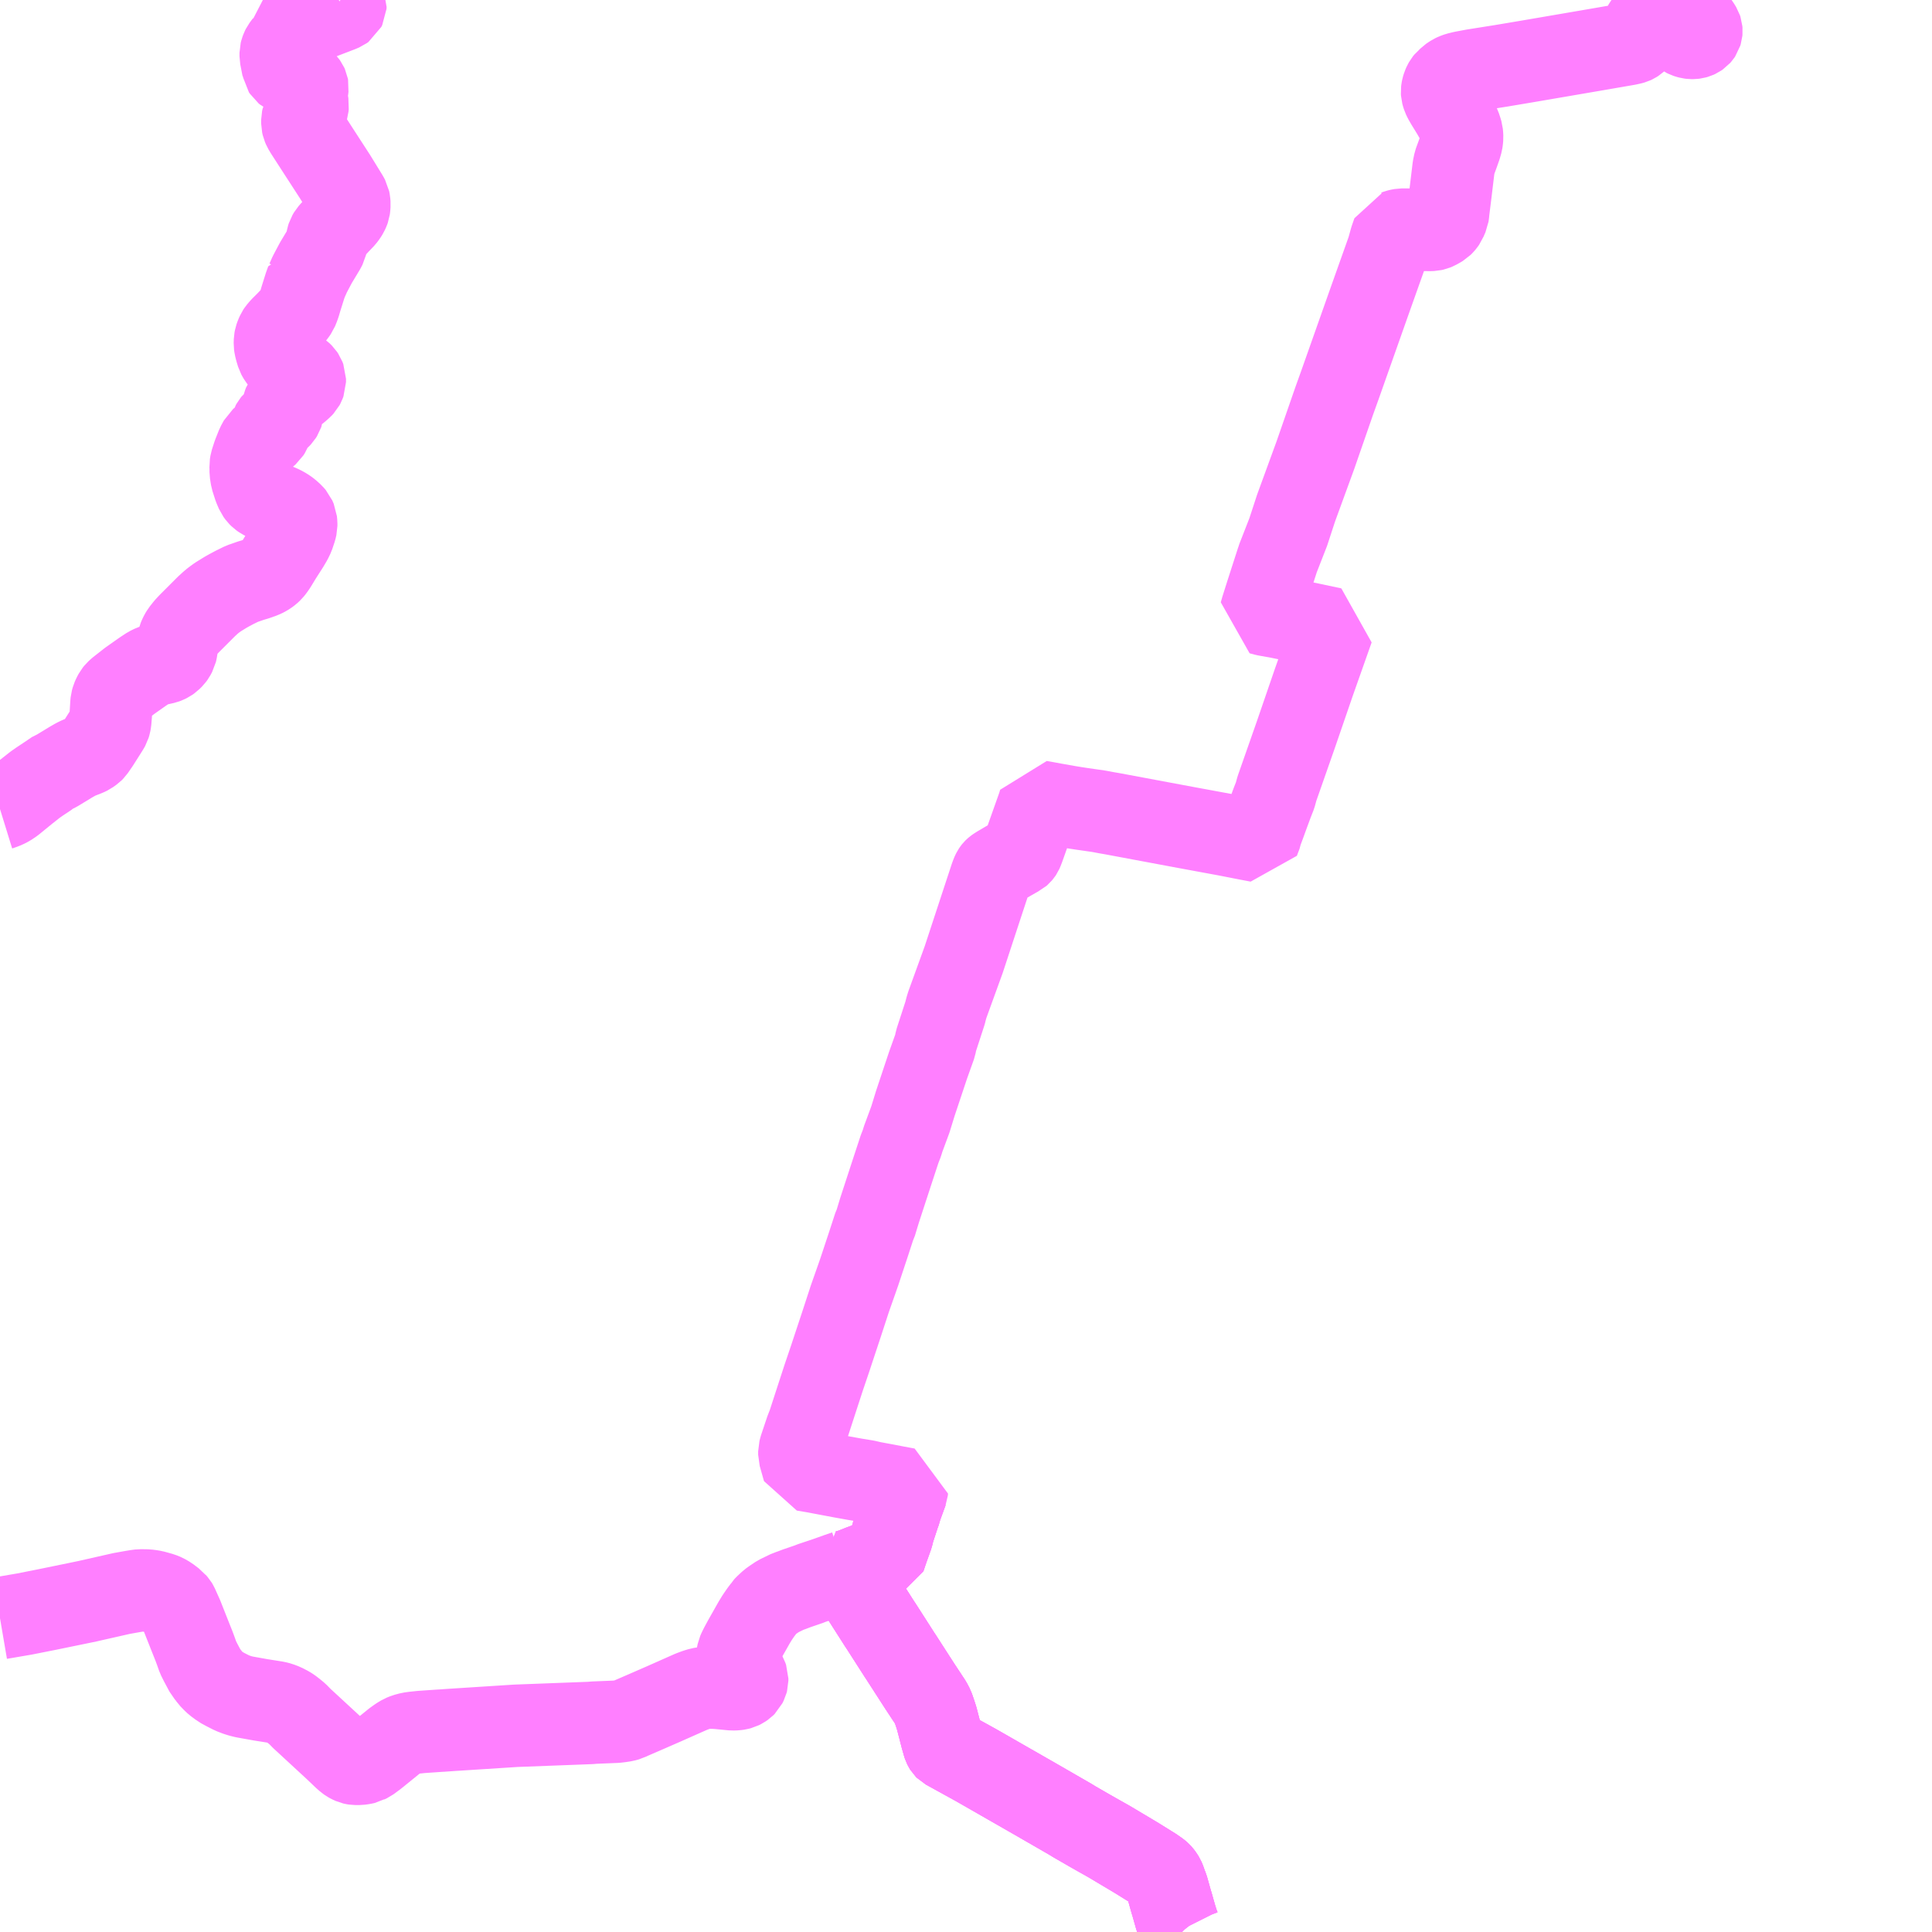 <?xml version="1.0" encoding="UTF-8"?>
<svg  xmlns="http://www.w3.org/2000/svg" xmlns:xlink="http://www.w3.org/1999/xlink" xmlns:go="http://purl.org/svgmap/profile" property="N07_001,N07_002,N07_003,N07_004,N07_005,N07_006,N07_007" viewBox="14291.016 -4324.219 17.578 17.578" go:dataArea="14291.015625 -4324.21875 17.578125 17.578125" >
<globalCoordinateSystem srsName="http://purl.org/crs/84" transform="matrix(100.0,0.0,0.0,-100.0,0.0,0.0)" />
<defs>
 <g id="p0" >
  <circle cx="0.0" cy="0.0" r="3" stroke="green" stroke-width="0.75" vector-effect="non-scaling-stroke" />
 </g>
</defs>
<g fill="none" fill-rule="evenodd" stroke="#FF00FF" stroke-width="0.75" opacity="0.5" vector-effect="non-scaling-stroke" stroke-linejoin="bevel" >
<path content="1,北海道拓殖バス（株）,トムラウシ温泉線,2.0,2.0,2.0," xlink:title="1" d="M14291.016,-4316.858L14291.029,-4316.862L14291.065,-4316.876L14291.095,-4316.891L14291.131,-4316.915L14291.255,-4317.016L14291.336,-4317.08L14291.379,-4317.11L14291.456,-4317.161L14291.475,-4317.178L14291.533,-4317.207L14291.663,-4317.286L14291.705,-4317.31L14291.736,-4317.325L14291.805,-4317.352L14291.826,-4317.362L14291.858,-4317.385L14291.869,-4317.396L14291.911,-4317.457L14291.972,-4317.553L14291.999,-4317.596L14292.009,-4317.614L14292.015,-4317.634L14292.019,-4317.656L14292.024,-4317.72L14292.03,-4317.818L14292.032,-4317.839L14292.039,-4317.864L14292.049,-4317.887L14292.062,-4317.911L14292.074,-4317.926L14292.097,-4317.947L14292.138,-4317.979L14292.194,-4318.023L14292.316,-4318.109L14292.369,-4318.144L14292.404,-4318.161L14292.428,-4318.169L14292.516,-4318.189L14292.532,-4318.195L14292.55,-4318.204L14292.567,-4318.216L14292.575,-4318.224L14292.589,-4318.238L14292.6,-4318.253L14292.615,-4318.281L14292.619,-4318.298L14292.627,-4318.345L14292.644,-4318.412L14292.651,-4318.429L14292.661,-4318.449L14292.673,-4318.469L14292.708,-4318.513L14292.736,-4318.543L14292.895,-4318.702L14292.931,-4318.735L14292.956,-4318.756L14292.997,-4318.786L14293.07,-4318.831L14293.104,-4318.85L14293.149,-4318.874L14293.218,-4318.908L14293.276,-4318.928L14293.292,-4318.934L14293.346,-4318.95L14293.405,-4318.971L14293.426,-4318.981L14293.45,-4318.995L14293.47,-4319.01L14293.488,-4319.027L14293.504,-4319.047L14293.524,-4319.076L14293.572,-4319.155L14293.638,-4319.258L14293.665,-4319.304L14293.683,-4319.341L14293.704,-4319.404L14293.711,-4319.434L14293.711,-4319.456L14293.708,-4319.487L14293.695,-4319.517L14293.677,-4319.538L14293.647,-4319.565L14293.626,-4319.581L14293.597,-4319.599L14293.567,-4319.614L14293.548,-4319.622L14293.451,-4319.661L14293.404,-4319.685L14293.384,-4319.699L14293.369,-4319.714L14293.353,-4319.736L14293.332,-4319.785L14293.306,-4319.866L14293.297,-4319.923L14293.297,-4319.96L14293.296,-4319.983L14293.301,-4320.014L14293.324,-4320.085L14293.357,-4320.168L14293.382,-4320.214L14293.397,-4320.227L14293.438,-4320.258L14293.46,-4320.277L14293.472,-4320.296L14293.481,-4320.319L14293.49,-4320.353L14293.496,-4320.364L14293.501,-4320.37L14293.521,-4320.387L14293.556,-4320.416L14293.572,-4320.433L14293.582,-4320.449L14293.585,-4320.458L14293.591,-4320.514L14293.597,-4320.538L14293.605,-4320.559L14293.616,-4320.574L14293.633,-4320.591L14293.666,-4320.618L14293.728,-4320.666L14293.762,-4320.696L14293.775,-4320.71L14293.782,-4320.723L14293.789,-4320.742L14293.789,-4320.773L14293.781,-4320.794L14293.771,-4320.809L14293.75,-4320.83L14293.719,-4320.851L14293.675,-4320.874L14293.644,-4320.89L14293.589,-4320.926L14293.579,-4320.934L14293.558,-4320.961L14293.548,-4320.978L14293.541,-4320.991L14293.528,-4321.034L14293.52,-4321.066L14293.517,-4321.088L14293.518,-4321.124L14293.522,-4321.145L14293.53,-4321.168L14293.541,-4321.193L14293.551,-4321.208L14293.575,-4321.236L14293.63,-4321.291L14293.684,-4321.348L14293.701,-4321.369L14293.717,-4321.392L14293.73,-4321.424L14293.74,-4321.452L14293.754,-4321.5L14293.792,-4321.621L14293.809,-4321.668L14293.81,-4321.668L14293.835,-4321.724L14293.89,-4321.828L14293.967,-4321.956L14293.981,-4321.983L14293.985,-4322.001L14293.995,-4322.055L14294.001,-4322.074L14294.014,-4322.096L14294.036,-4322.121L14294.101,-4322.191L14294.146,-4322.238L14294.164,-4322.262L14294.177,-4322.283L14294.186,-4322.303L14294.191,-4322.317L14294.193,-4322.332L14294.195,-4322.36L14294.193,-4322.386L14294.189,-4322.406L14294.176,-4322.43L14294.149,-4322.474L14294.066,-4322.609L14293.926,-4322.825L14293.8,-4323.02L14293.781,-4323.052L14293.772,-4323.073L14293.767,-4323.095L14293.767,-4323.129L14293.771,-4323.147L14293.797,-4323.196L14293.808,-4323.223L14293.814,-4323.244L14293.816,-4323.263L14293.804,-4323.333L14293.803,-4323.354L14293.806,-4323.373L14293.811,-4323.4L14293.814,-4323.426L14293.812,-4323.437L14293.807,-4323.448L14293.797,-4323.462L14293.782,-4323.478L14293.741,-4323.508L14293.713,-4323.524L14293.69,-4323.534L14293.626,-4323.556L14293.614,-4323.562L14293.604,-4323.57L14293.597,-4323.581L14293.594,-4323.597L14293.59,-4323.603L14293.57,-4323.706L14293.57,-4323.739L14293.574,-4323.755L14293.581,-4323.774L14293.588,-4323.788L14293.619,-4323.83L14293.63,-4323.854L14293.635,-4323.873L14293.636,-4323.89L14293.637,-4323.928L14293.661,-4323.946L14293.67,-4323.952L14293.73,-4323.975L14294.108,-4324.12L14294.136,-4324.132L14294.15,-4324.142L14294.158,-4324.158L14294.159,-4324.176L14294.154,-4324.188L14294.145,-4324.197L14294.113,-4324.219"/>
<path content="1,北海道拓殖バス（株）,新帯線,4.0,1.5,1.5," xlink:title="1" d="M14301.77,-4306.641L14301.767,-4306.644L14301.76,-4306.653L14301.757,-4306.658L14301.753,-4306.666L14301.749,-4306.673L14301.743,-4306.686L14301.738,-4306.699L14301.723,-4306.742L14301.716,-4306.766L14301.714,-4306.771L14301.68,-4306.891L14301.677,-4306.902L14301.674,-4306.91L14301.672,-4306.917L14301.636,-4307.045L14301.624,-4307.074L14301.612,-4307.11L14301.603,-4307.131L14301.595,-4307.144L14301.588,-4307.154L14301.58,-4307.165L14301.572,-4307.174L14301.564,-4307.181L14301.554,-4307.189L14301.511,-4307.219L14301.368,-4307.308L14301.345,-4307.322L14301.105,-4307.465L14300.979,-4307.536L14300.935,-4307.561L14300.791,-4307.644L14300.757,-4307.665L14300.438,-4307.849L14299.923,-4308.144L14299.886,-4308.165L14299.621,-4308.311L14299.617,-4308.315L14299.612,-4308.323L14299.605,-4308.337L14299.602,-4308.346L14299.584,-4308.409L14299.539,-4308.583L14299.525,-4308.627L14299.504,-4308.688L14299.483,-4308.728L14299.388,-4308.872L14299.21,-4309.148L14299.2,-4309.163L14299.034,-4309.422L14299.016,-4309.449L14298.859,-4309.695L14298.81,-4309.766L14298.784,-4309.807L14298.709,-4309.922"/>
<path content="1,北海道拓殖バス（株）,新帯線,4.0,1.5,1.5," xlink:title="1" d="M14291.016,-4309.496L14291.238,-4309.534L14291.44,-4309.574L14291.713,-4309.63L14291.819,-4309.652L14291.827,-4309.654L14292.123,-4309.721L14292.224,-4309.739L14292.261,-4309.745L14292.292,-4309.749L14292.356,-4309.748L14292.387,-4309.744L14292.412,-4309.74L14292.484,-4309.72L14292.514,-4309.708L14292.538,-4309.694L14292.55,-4309.687L14292.592,-4309.655L14292.603,-4309.647L14292.607,-4309.642L14292.615,-4309.633L14292.622,-4309.625L14292.625,-4309.62L14292.628,-4309.615L14292.673,-4309.515L14292.737,-4309.353L14292.782,-4309.24L14292.8,-4309.191L14292.818,-4309.14L14292.841,-4309.094L14292.889,-4309.004L14292.909,-4308.981L14292.928,-4308.954L14292.957,-4308.924L14292.977,-4308.905L14293.01,-4308.881L14293.024,-4308.87L14293.07,-4308.845L14293.127,-4308.816L14293.171,-4308.799L14293.203,-4308.789L14293.239,-4308.78L14293.384,-4308.754L14293.529,-4308.731L14293.56,-4308.723L14293.599,-4308.708L14293.641,-4308.686L14293.663,-4308.672L14293.694,-4308.648L14293.723,-4308.624L14293.763,-4308.583L14293.799,-4308.55L14294.061,-4308.308L14294.146,-4308.227L14294.171,-4308.205L14294.188,-4308.193L14294.202,-4308.185L14294.222,-4308.176L14294.235,-4308.173L14294.248,-4308.171L14294.287,-4308.171L14294.317,-4308.175L14294.344,-4308.181L14294.351,-4308.185L14294.374,-4308.196L14294.431,-4308.238L14294.605,-4308.379L14294.646,-4308.408L14294.676,-4308.426L14294.706,-4308.438L14294.747,-4308.449L14294.783,-4308.454L14294.85,-4308.461L14294.995,-4308.471L14295.025,-4308.473L14295.03,-4308.473L14295.114,-4308.479L14295.706,-4308.517L14295.73,-4308.518L14296.388,-4308.543L14296.423,-4308.546L14296.621,-4308.554L14296.656,-4308.558L14296.696,-4308.564L14296.729,-4308.573L14296.749,-4308.583L14296.899,-4308.648L14297.057,-4308.717L14297.305,-4308.827L14297.348,-4308.843L14297.387,-4308.855L14297.424,-4308.861L14297.453,-4308.865L14297.515,-4308.864L14297.558,-4308.861L14297.681,-4308.849L14297.712,-4308.85L14297.734,-4308.853L14297.753,-4308.858L14297.771,-4308.867L14297.787,-4308.878L14297.799,-4308.89L14297.81,-4308.912L14297.814,-4308.927L14297.814,-4308.948L14297.807,-4308.968L14297.797,-4308.986L14297.758,-4309.039L14297.739,-4309.071L14297.729,-4309.095L14297.725,-4309.114L14297.725,-4309.121L14297.725,-4309.157L14297.731,-4309.186L14297.741,-4309.209L14297.756,-4309.239L14297.789,-4309.3L14297.879,-4309.459L14297.906,-4309.503L14297.939,-4309.551L14297.965,-4309.585L14297.971,-4309.595L14297.981,-4309.606L14298.023,-4309.645L14298.034,-4309.653L14298.048,-4309.663L14298.097,-4309.696L14298.19,-4309.741L14298.21,-4309.747L14298.265,-4309.768L14298.382,-4309.808L14298.395,-4309.814L14298.55,-4309.866L14298.583,-4309.878L14298.645,-4309.9L14298.709,-4309.922"/>
<path content="1,北海道拓殖バス（株）,新帯線,4.0,1.5,1.5," xlink:title="1" d="M14298.709,-4309.922L14298.759,-4309.934L14298.854,-4309.972L14298.879,-4309.981L14298.925,-4309.997L14299.062,-4310.043L14299.091,-4310.129L14299.133,-4310.246L14299.145,-4310.295L14299.176,-4310.389L14299.193,-4310.441L14299.206,-4310.476L14299.208,-4310.488L14299.222,-4310.53L14299.267,-4310.653"/>
<path content="1,北海道拓殖バス（株）,然別湖線,5.0,3.5,3.5," xlink:title="1" d="M14301.77,-4306.641L14301.767,-4306.644L14301.76,-4306.653L14301.757,-4306.658L14301.753,-4306.666L14301.749,-4306.673L14301.743,-4306.686L14301.738,-4306.699L14301.723,-4306.742L14301.716,-4306.766L14301.714,-4306.771L14301.68,-4306.891L14301.677,-4306.902L14301.674,-4306.91L14301.672,-4306.917L14301.636,-4307.045L14301.624,-4307.074L14301.612,-4307.11L14301.603,-4307.131L14301.595,-4307.144L14301.588,-4307.154L14301.58,-4307.165L14301.572,-4307.174L14301.564,-4307.181L14301.554,-4307.189L14301.511,-4307.219L14301.368,-4307.308L14301.345,-4307.322L14301.105,-4307.465L14300.979,-4307.536L14300.935,-4307.561L14300.791,-4307.644L14300.757,-4307.665L14300.438,-4307.849L14299.923,-4308.144L14299.886,-4308.165L14299.621,-4308.311L14299.617,-4308.315L14299.612,-4308.323L14299.605,-4308.337L14299.602,-4308.346L14299.584,-4308.409L14299.539,-4308.583L14299.525,-4308.627L14299.504,-4308.688L14299.483,-4308.728L14299.388,-4308.872L14299.21,-4309.148L14299.2,-4309.163L14299.034,-4309.422L14299.016,-4309.449L14298.859,-4309.695L14298.81,-4309.766L14298.784,-4309.807L14298.709,-4309.922L14298.759,-4309.934L14298.854,-4309.972L14298.879,-4309.981L14298.925,-4309.997L14299.062,-4310.043L14299.091,-4310.129L14299.133,-4310.246L14299.145,-4310.295L14299.176,-4310.389L14299.193,-4310.441L14299.206,-4310.476L14299.208,-4310.488L14299.222,-4310.53L14299.267,-4310.653L14299.269,-4310.671L14299.167,-4310.69L14299.074,-4310.708L14298.998,-4310.722L14298.95,-4310.731L14298.899,-4310.743L14298.801,-4310.759L14298.678,-4310.781L14298.423,-4310.829L14298.328,-4310.845L14298.289,-4310.983L14298.289,-4311.015L14298.297,-4311.046L14298.351,-4311.207L14298.374,-4311.266L14298.451,-4311.503L14298.511,-4311.687L14298.569,-4311.858L14298.606,-4311.97L14298.672,-4312.169L14298.749,-4312.405L14298.811,-4312.581L14298.833,-4312.644L14298.914,-4312.888L14298.972,-4313.066L14298.981,-4313.084L14299.018,-4313.206L14299.131,-4313.552L14299.201,-4313.765L14299.224,-4313.824L14299.231,-4313.85L14299.299,-4314.034L14299.344,-4314.18L14299.46,-4314.528L14299.524,-4314.707L14299.532,-4314.749L14299.615,-4315.004L14299.616,-4315.008L14299.618,-4315.017L14299.627,-4315.051L14299.636,-4315.08L14299.784,-4315.488L14299.946,-4315.981L14300.031,-4316.239L14300.042,-4316.269L14300.047,-4316.28L14300.052,-4316.29L14300.058,-4316.299L14300.062,-4316.304L14300.067,-4316.309L14300.074,-4316.315L14300.081,-4316.32L14300.103,-4316.334L14300.176,-4316.377L14300.253,-4316.421L14300.278,-4316.435L14300.29,-4316.441L14300.298,-4316.448L14300.303,-4316.454L14300.308,-4316.46L14300.312,-4316.466L14300.316,-4316.475L14300.321,-4316.488L14300.328,-4316.506L14300.465,-4316.892L14300.472,-4316.916L14300.475,-4316.926L14300.532,-4316.916L14300.602,-4316.903L14300.726,-4316.881L14300.799,-4316.869L14300.865,-4316.859L14300.949,-4316.847L14301.011,-4316.838L14301.039,-4316.833L14301.086,-4316.824L14301.133,-4316.816L14301.144,-4316.814L14301.802,-4316.691L14302.176,-4316.622L14302.36,-4316.586L14302.465,-4316.566L14302.489,-4316.629L14302.492,-4316.647L14302.521,-4316.725L14302.55,-4316.805L14302.584,-4316.897L14302.591,-4316.916L14302.617,-4316.982L14302.634,-4317.044L14302.804,-4317.529L14302.97,-4318.012L14303.142,-4318.499L14302.656,-4318.602L14302.528,-4318.625L14302.484,-4318.637L14302.497,-4318.683L14302.54,-4318.819L14302.64,-4319.129L14302.641,-4319.133L14302.737,-4319.379L14302.808,-4319.596L14302.984,-4320.078L14303.154,-4320.568L14303.206,-4320.713L14303.461,-4321.435L14303.494,-4321.528L14303.644,-4321.95L14303.67,-4322.044L14303.693,-4322.11L14303.713,-4322.115L14303.732,-4322.122L14303.748,-4322.126L14303.77,-4322.13L14303.79,-4322.13L14303.82,-4322.13L14303.875,-4322.128L14303.931,-4322.128L14304.025,-4322.127L14304.05,-4322.128L14304.068,-4322.132L14304.085,-4322.139L14304.101,-4322.148L14304.117,-4322.157L14304.132,-4322.166L14304.144,-4322.178L14304.155,-4322.191L14304.167,-4322.208L14304.173,-4322.223L14304.188,-4322.257L14304.191,-4322.277L14304.193,-4322.299L14304.214,-4322.468L14304.241,-4322.693L14304.246,-4322.717L14304.251,-4322.741L14304.257,-4322.758L14304.278,-4322.815L14304.302,-4322.883L14304.309,-4322.907L14304.314,-4322.925L14304.317,-4322.946L14304.319,-4322.969L14304.318,-4322.991L14304.316,-4323.012L14304.309,-4323.036L14304.301,-4323.06L14304.298,-4323.069L14304.281,-4323.105L14304.262,-4323.14L14304.231,-4323.194L14304.178,-4323.28L14304.158,-4323.315L14304.147,-4323.338L14304.141,-4323.357L14304.137,-4323.372L14304.136,-4323.387L14304.138,-4323.403L14304.141,-4323.418L14304.147,-4323.438L14304.155,-4323.456L14304.164,-4323.472L14304.176,-4323.487L14304.19,-4323.498L14304.203,-4323.511L14304.216,-4323.52L14304.236,-4323.533L14304.255,-4323.542L14304.28,-4323.551L14304.325,-4323.562L14304.421,-4323.58L14304.679,-4323.621L14304.917,-4323.661L14305.524,-4323.765L14305.825,-4323.817L14305.861,-4323.825L14305.875,-4323.829L14305.888,-4323.835L14305.902,-4323.844L14305.915,-4323.856L14305.924,-4323.868L14305.932,-4323.884L14305.942,-4323.913L14305.96,-4323.958L14305.973,-4323.985L14305.98,-4323.997L14305.988,-4324.008L14305.997,-4324.018L14306.009,-4324.027L14306.021,-4324.035L14306.037,-4324.042L14306.057,-4324.047L14306.075,-4324.05L14306.094,-4324.051L14306.11,-4324.049L14306.127,-4324.046L14306.142,-4324.039L14306.191,-4324.007L14306.345,-4323.892L14306.359,-4323.885L14306.374,-4323.88L14306.389,-4323.876L14306.405,-4323.874L14306.421,-4323.874L14306.437,-4323.876L14306.451,-4323.88L14306.464,-4323.886L14306.477,-4323.895L14306.485,-4323.904L14306.491,-4323.913L14306.495,-4323.926L14306.496,-4323.937L14306.495,-4323.949L14306.491,-4323.961L14306.485,-4323.971L14306.474,-4323.989L14306.4,-4324.09L14306.373,-4324.129L14306.364,-4324.143L14306.358,-4324.157L14306.354,-4324.168L14306.353,-4324.178L14306.353,-4324.182L14306.353,-4324.19L14306.353,-4324.206L14306.355,-4324.219"/>
<path content="1,北海道拓殖バス（株）,鹿追線,3.0,1.0,1.0," xlink:title="1" d="M14301.77,-4306.641L14301.767,-4306.644L14301.76,-4306.653L14301.757,-4306.658L14301.753,-4306.666L14301.749,-4306.673L14301.743,-4306.686L14301.738,-4306.699L14301.723,-4306.742L14301.716,-4306.766L14301.714,-4306.771L14301.68,-4306.891L14301.677,-4306.902L14301.674,-4306.91L14301.672,-4306.917L14301.636,-4307.045L14301.624,-4307.074L14301.612,-4307.11L14301.603,-4307.131L14301.595,-4307.144L14301.588,-4307.154L14301.58,-4307.165L14301.572,-4307.174L14301.564,-4307.181L14301.554,-4307.189L14301.511,-4307.219L14301.368,-4307.308L14301.345,-4307.322L14301.105,-4307.465L14300.979,-4307.536L14300.935,-4307.561L14300.791,-4307.644L14300.757,-4307.665L14300.438,-4307.849L14299.923,-4308.144L14299.886,-4308.165L14299.621,-4308.311L14299.617,-4308.315L14299.612,-4308.323L14299.605,-4308.337L14299.602,-4308.346L14299.584,-4308.409L14299.539,-4308.583L14299.525,-4308.627L14299.504,-4308.688L14299.483,-4308.728L14299.388,-4308.872L14299.21,-4309.148L14299.2,-4309.163L14299.034,-4309.422L14299.016,-4309.449L14298.859,-4309.695L14298.81,-4309.766L14298.784,-4309.807L14298.709,-4309.922L14298.759,-4309.934L14298.854,-4309.972L14298.879,-4309.981L14298.925,-4309.997L14299.062,-4310.043L14299.091,-4310.129L14299.133,-4310.246L14299.145,-4310.295L14299.176,-4310.389L14299.193,-4310.441L14299.206,-4310.476L14299.208,-4310.488L14299.222,-4310.53L14299.267,-4310.653"/>
</g>
</svg>
